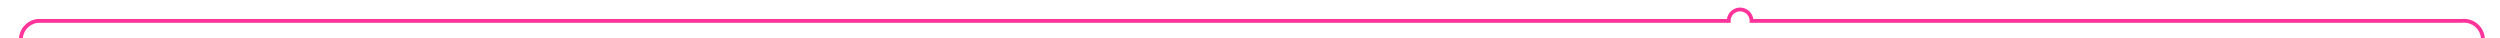 ﻿<?xml version="1.0" encoding="utf-8"?>
<svg version="1.1" xmlns:xlink="http://www.w3.org/1999/xlink" width="658px" height="10px" preserveAspectRatio="xMinYMid meet" viewBox="2797 1766  658 8" xmlns="http://www.w3.org/2000/svg">
  <path d="M 2802.5 1868  L 2802.5 1775  A 5 5 0 0 1 2807 1770.5 L 3252 1770.5  A 3 3 0 0 1 3255 1767.5 A 3 3 0 0 1 3258 1770.5 L 3445 1770.5  A 5 5 0 0 1 3450.5 1775 L 3450.5 1960  A 3 3 0 0 1 3453.5 1963 A 3 3 0 0 1 3450.5 1966 L 3450.5 2037  A 3 3 0 0 1 3453.5 2040 A 3 3 0 0 1 3450.5 2043 L 3450.5 2192  A 5 5 0 0 0 3455.5 2197.5 L 3610 2197.5  " stroke-width="1" stroke="#ff3399" fill="none" />
  <path d="M 2802.5 1863  A 3 3 0 0 0 2799.5 1866 A 3 3 0 0 0 2802.5 1869 A 3 3 0 0 0 2805.5 1866 A 3 3 0 0 0 2802.5 1863 Z " fill-rule="nonzero" fill="#ff3399" stroke="none" />
</svg>